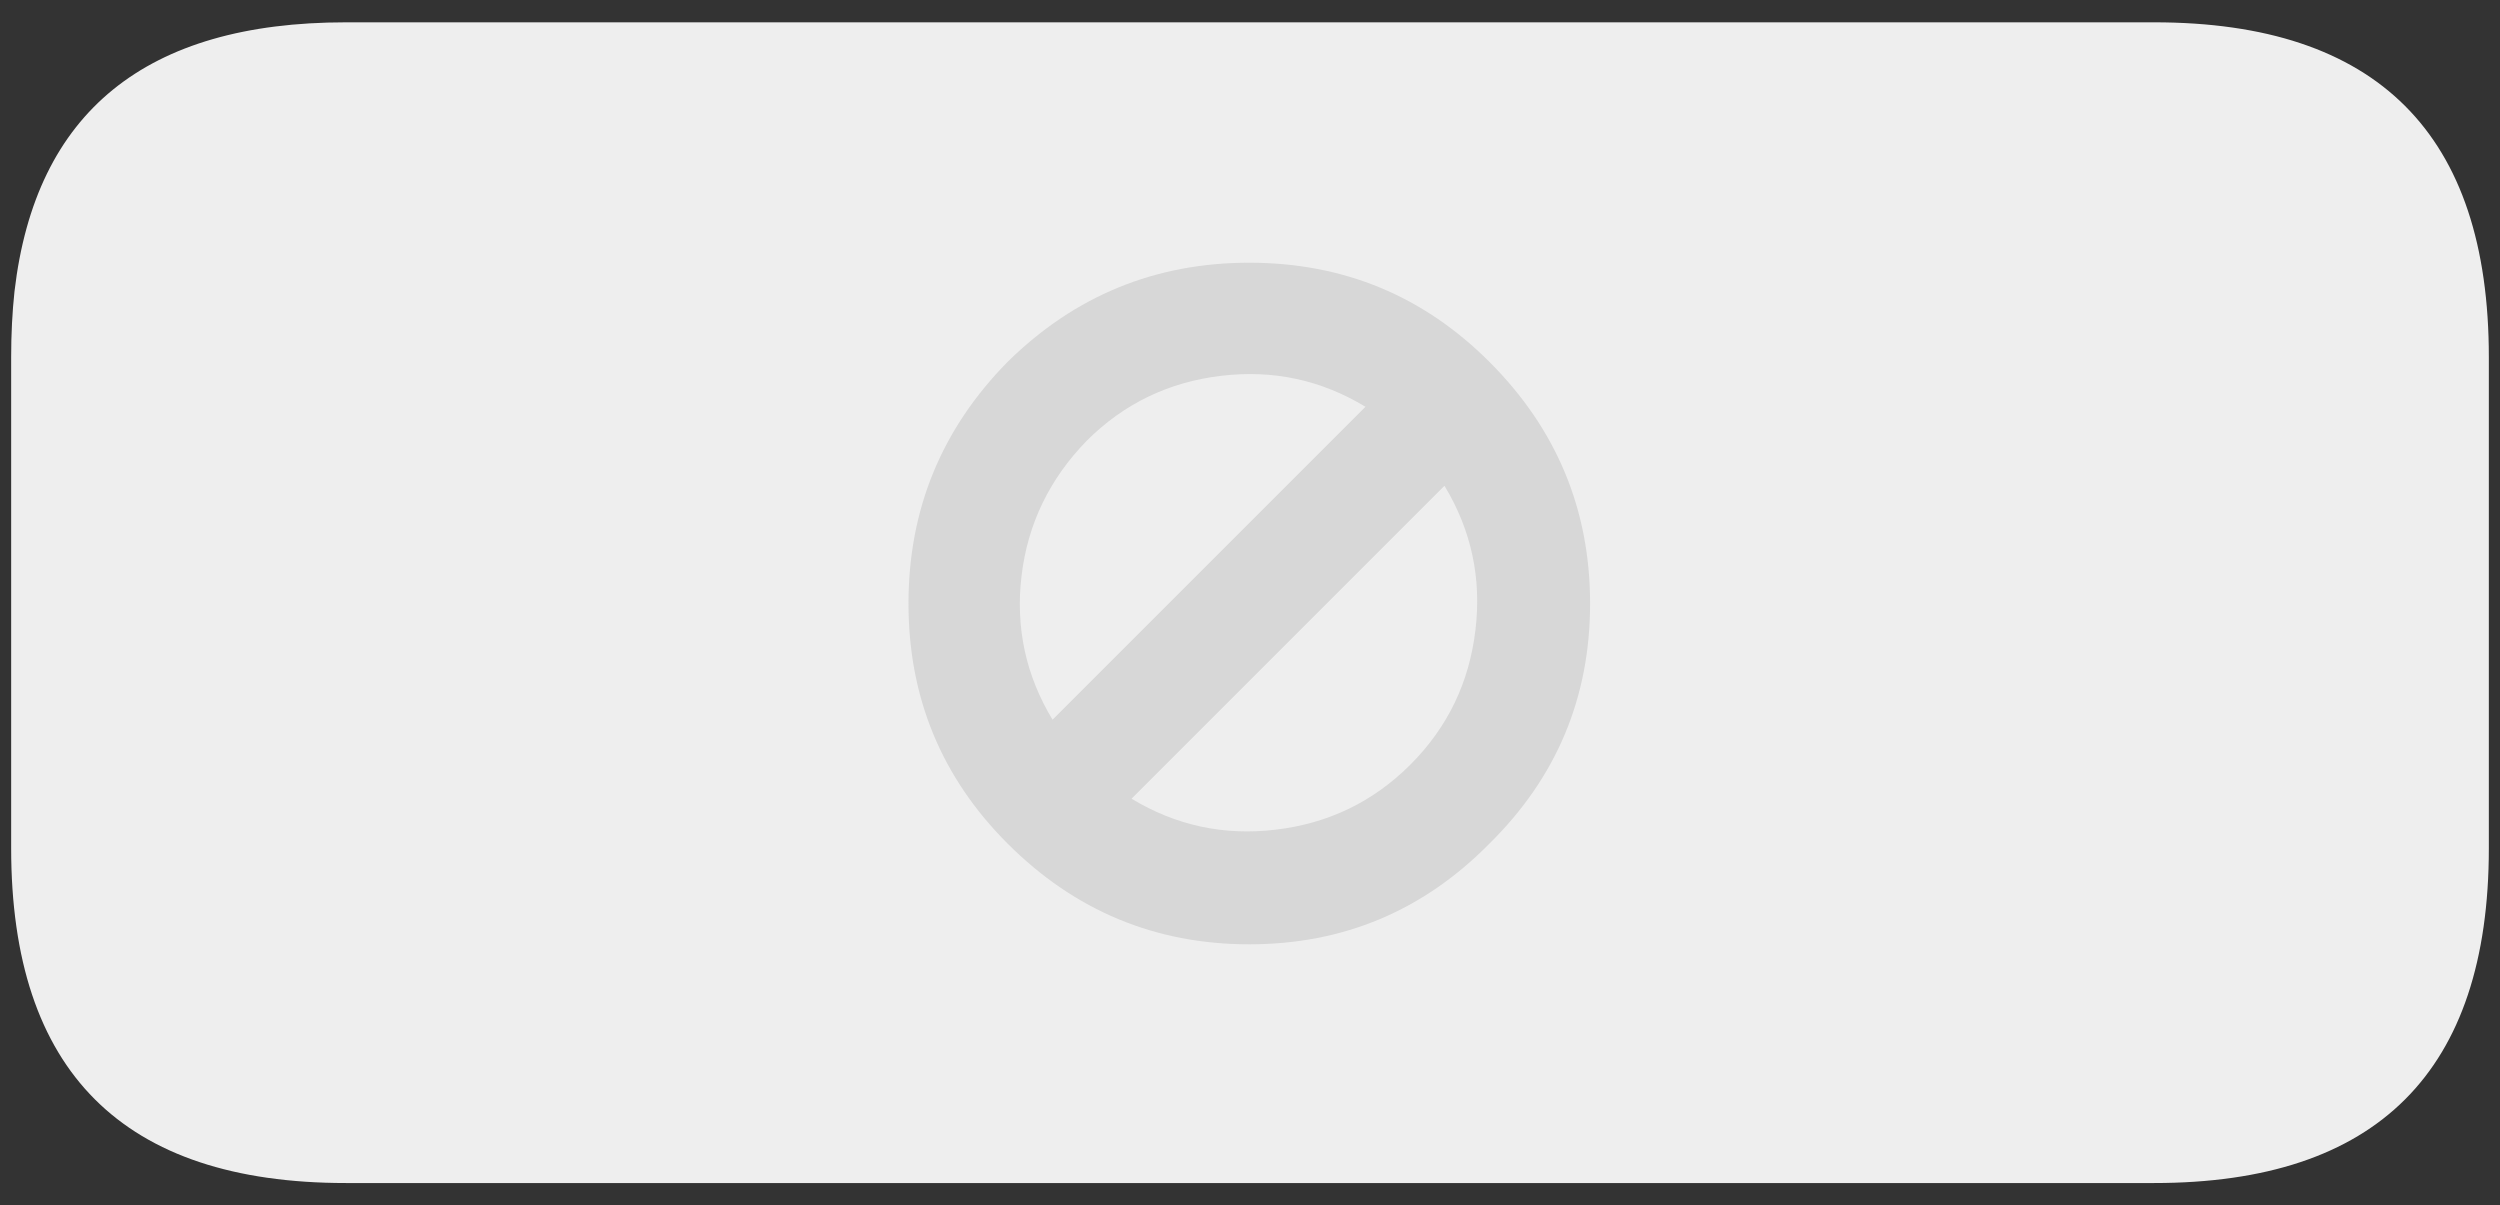 
<svg xmlns="http://www.w3.org/2000/svg" version="1.1" xmlns:xlink="http://www.w3.org/1999/xlink" preserveAspectRatio="none" x="0px" y="0px" width="112px" height="54px" viewBox="0 0 112 54">
<rect x="0" y="0" width="112" height="54" fill="#333333" stroke="none"/>
<defs>
<g id="fgnf44545_1_Layer6_0_FILL">
<path fill="#EEEEEE" stroke="none" d="
M 55.5 -11
Q 55.5 -26 40.5 -26
L 13 -26 -22.25 -26 -40.5 -26
Q -53.944 -26 -55.35 -13.95 -55.5 -12.556 -55.5 -11
L -55.5 11
Q -55.5 26 -40.5 26
L 16 26 40.5 26
Q 55.5 26 55.5 11
L 55.5 -11 Z"/>
</g>

<g id="fgnf44545_1_Layer5_0_FILL">
<path fill="#D7D7D7" stroke="none" d="
M 18.75 3.25
Q 15.55 0.05 11 0.05 6.45 0.05 3.2 3.25 0 6.5 0 11.05 0 15.6 3.2 18.8 6.45 22.05 11 22.05 15.55 22.05 18.75 18.8 22 15.6 22 11.05 22 6.5 18.75 3.25
M 17.3 7.25
Q 18.6 9.4 18.3 11.9 18 14.45 16.2 16.25 14.4 18.05 11.85 18.35 9.35 18.65 7.2 17.35
L 17.3 7.25
M 3.65 10.15
Q 3.95 7.65 5.75 5.8 7.55 4 10.1 3.7 12.6 3.4 14.75 4.7
L 4.65 14.8
Q 3.35 12.65 3.65 10.15 Z"/>
</g>
</defs>

<g transform="matrix( 1, 0, 0, 1, 56,27) ">
<g transform="matrix( 1, 0, 0, 1, 0,0) ">
<use xlink:href="#fgnf44545_1_Layer6_0_FILL"/>
</g>

<g transform="matrix( 1.388, 0, 0, 1.388, -15.3,-15.3) ">
<use xlink:href="#fgnf44545_1_Layer5_0_FILL"/>
</g>
</g>
</svg>
